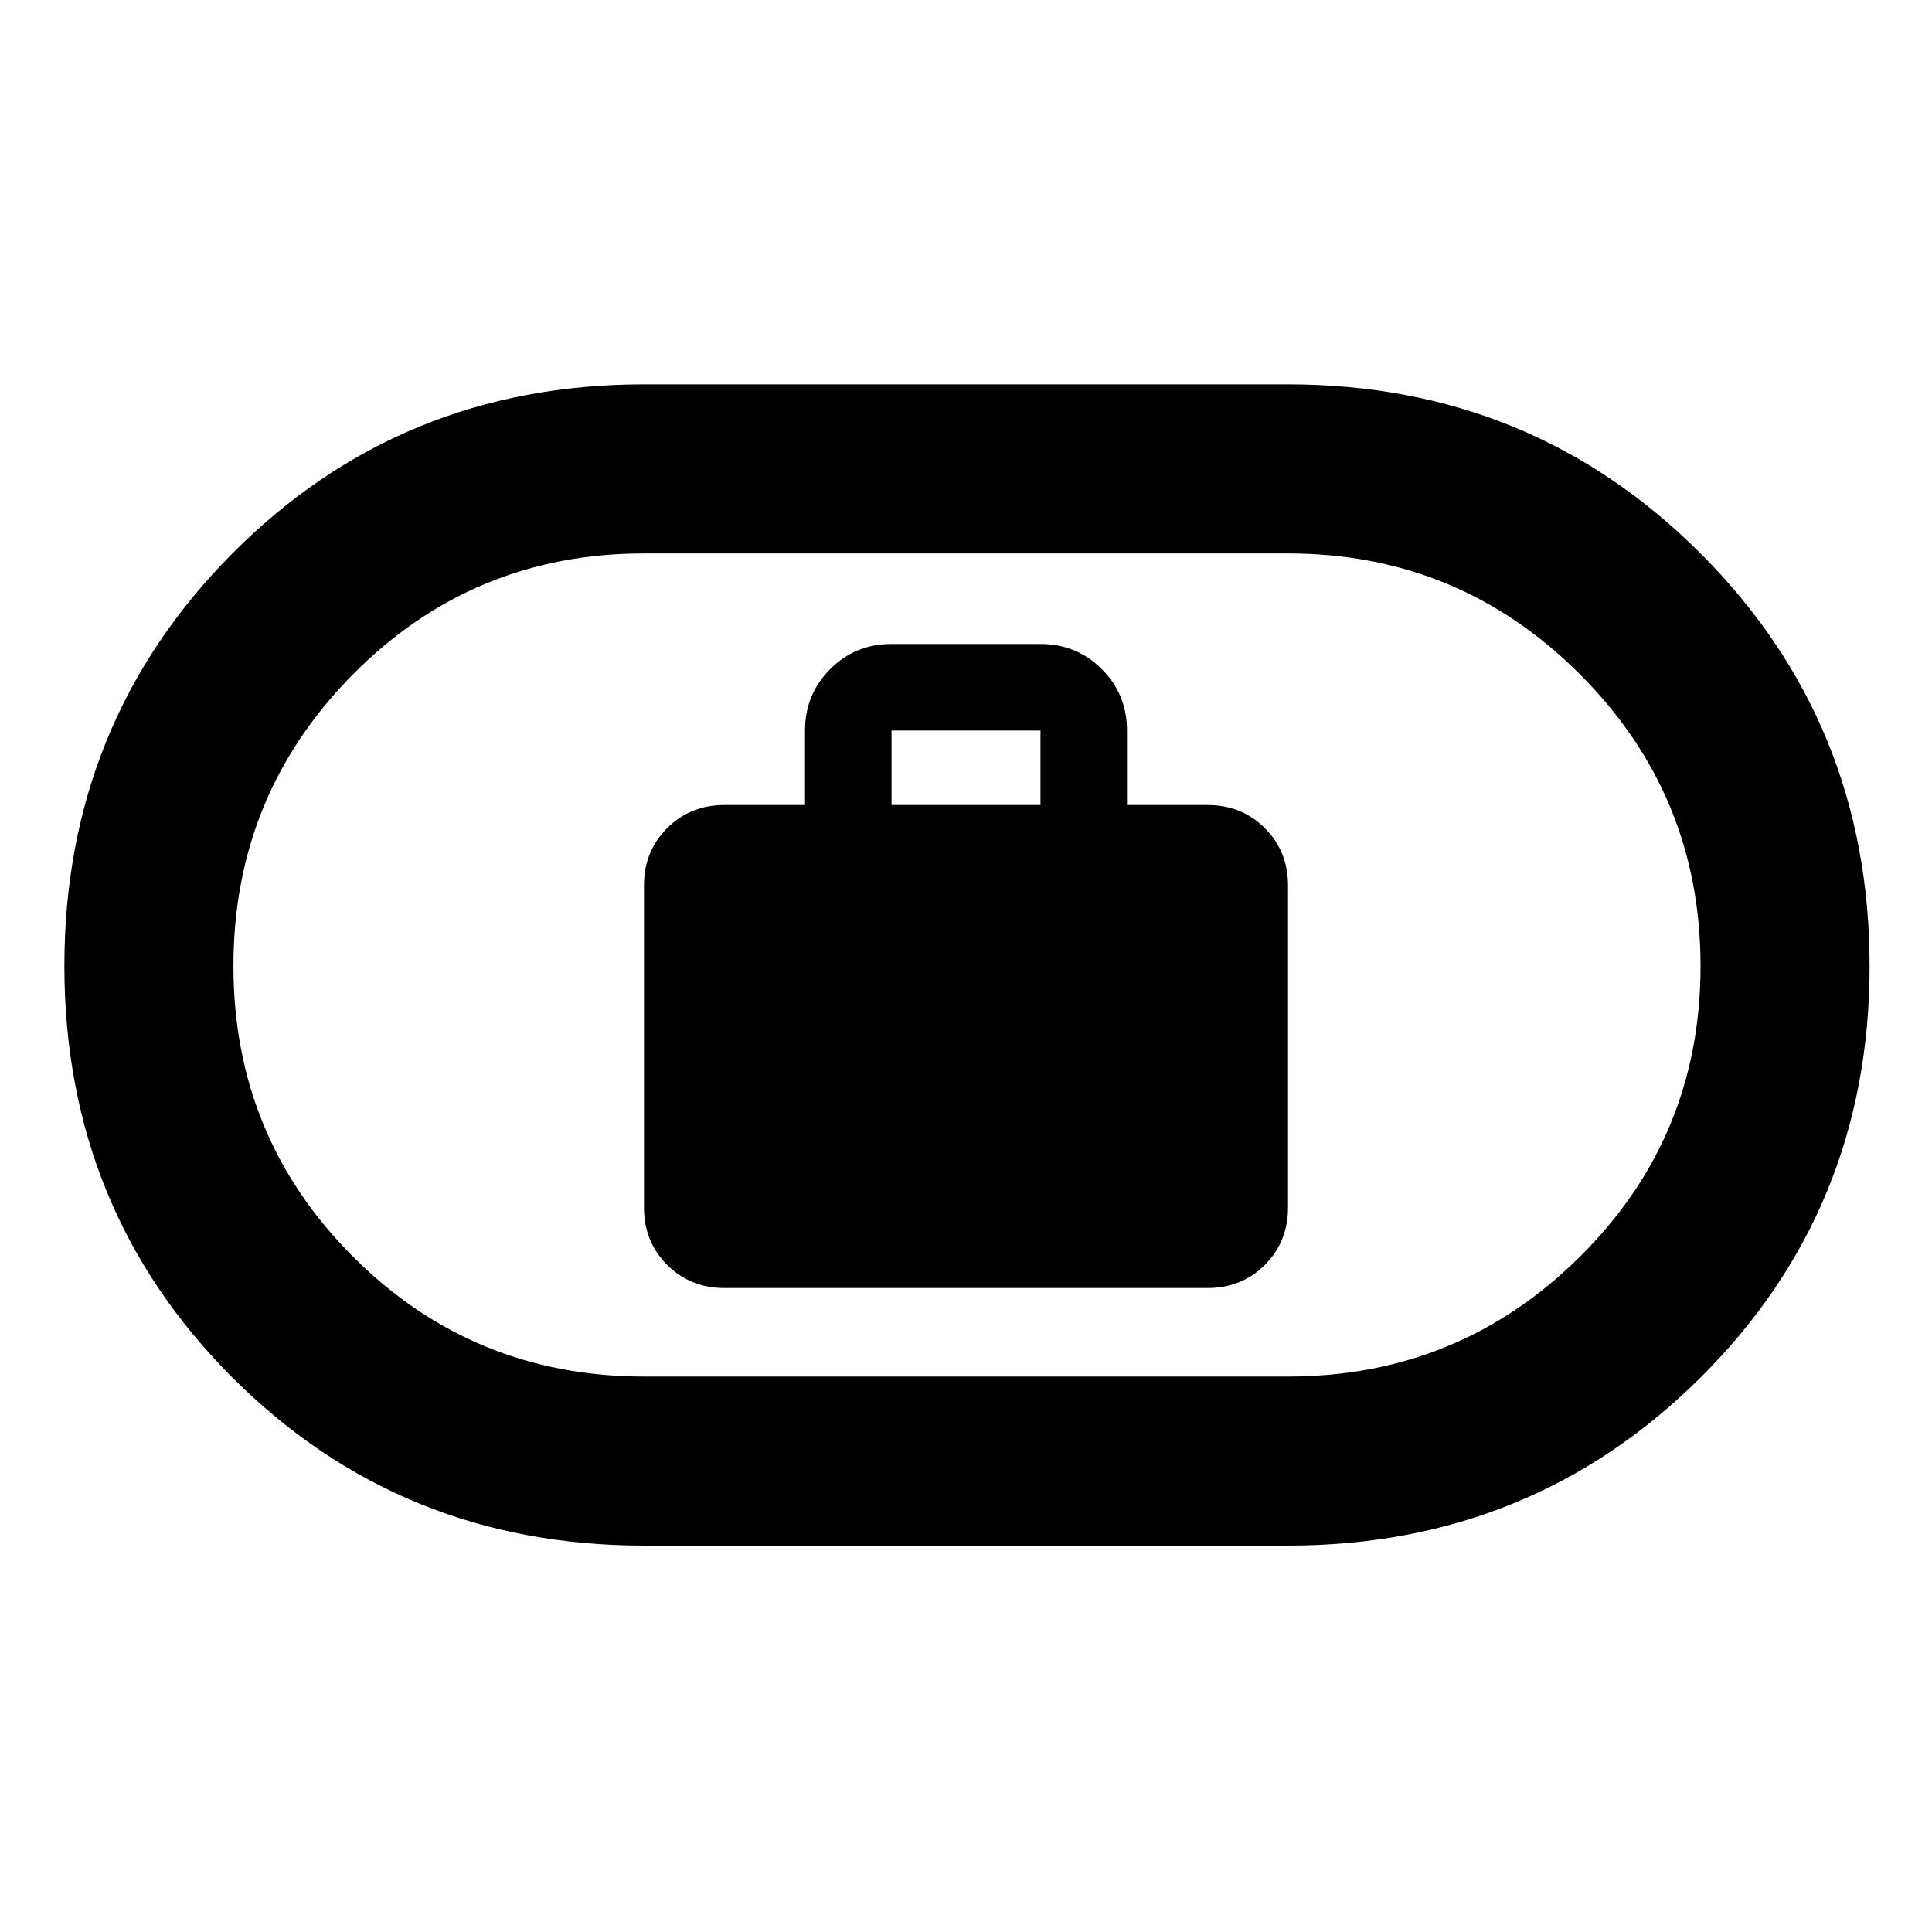 <svg xmlns="http://www.w3.org/2000/svg" height="40" width="40"><path d="M15 26.667h10q.708 0 1.188-.479.479-.48.479-1.188v-6.667q0-.708-.479-1.187-.48-.479-1.188-.479h-1.667v-1.542q0-.75-.521-1.271-.52-.521-1.27-.521h-3.084q-.75 0-1.27.521-.521.521-.521 1.271v1.542H15q-.708 0-1.188.479-.479.479-.479 1.187V25q0 .708.479 1.188.48.479 1.188.479Zm3.458-10v-1.542h3.084v1.542ZM13.333 32q-5.041 0-8.521-3.479Q1.333 25.042 1.333 20q0-5.042 3.479-8.542 3.48-3.5 8.521-3.5h13.334q5.041 0 8.541 3.5t3.5 8.542q0 5.042-3.5 8.521Q31.708 32 26.667 32Zm0-3.5h13.334q3.541 0 6.041-2.479 2.5-2.479 2.5-6.021t-2.5-6.042q-2.5-2.5-6.041-2.5H13.333q-3.541 0-6.021 2.5-2.479 2.5-2.479 6.042t2.479 6.021q2.48 2.479 6.021 2.479ZM20 20Z"/></svg>